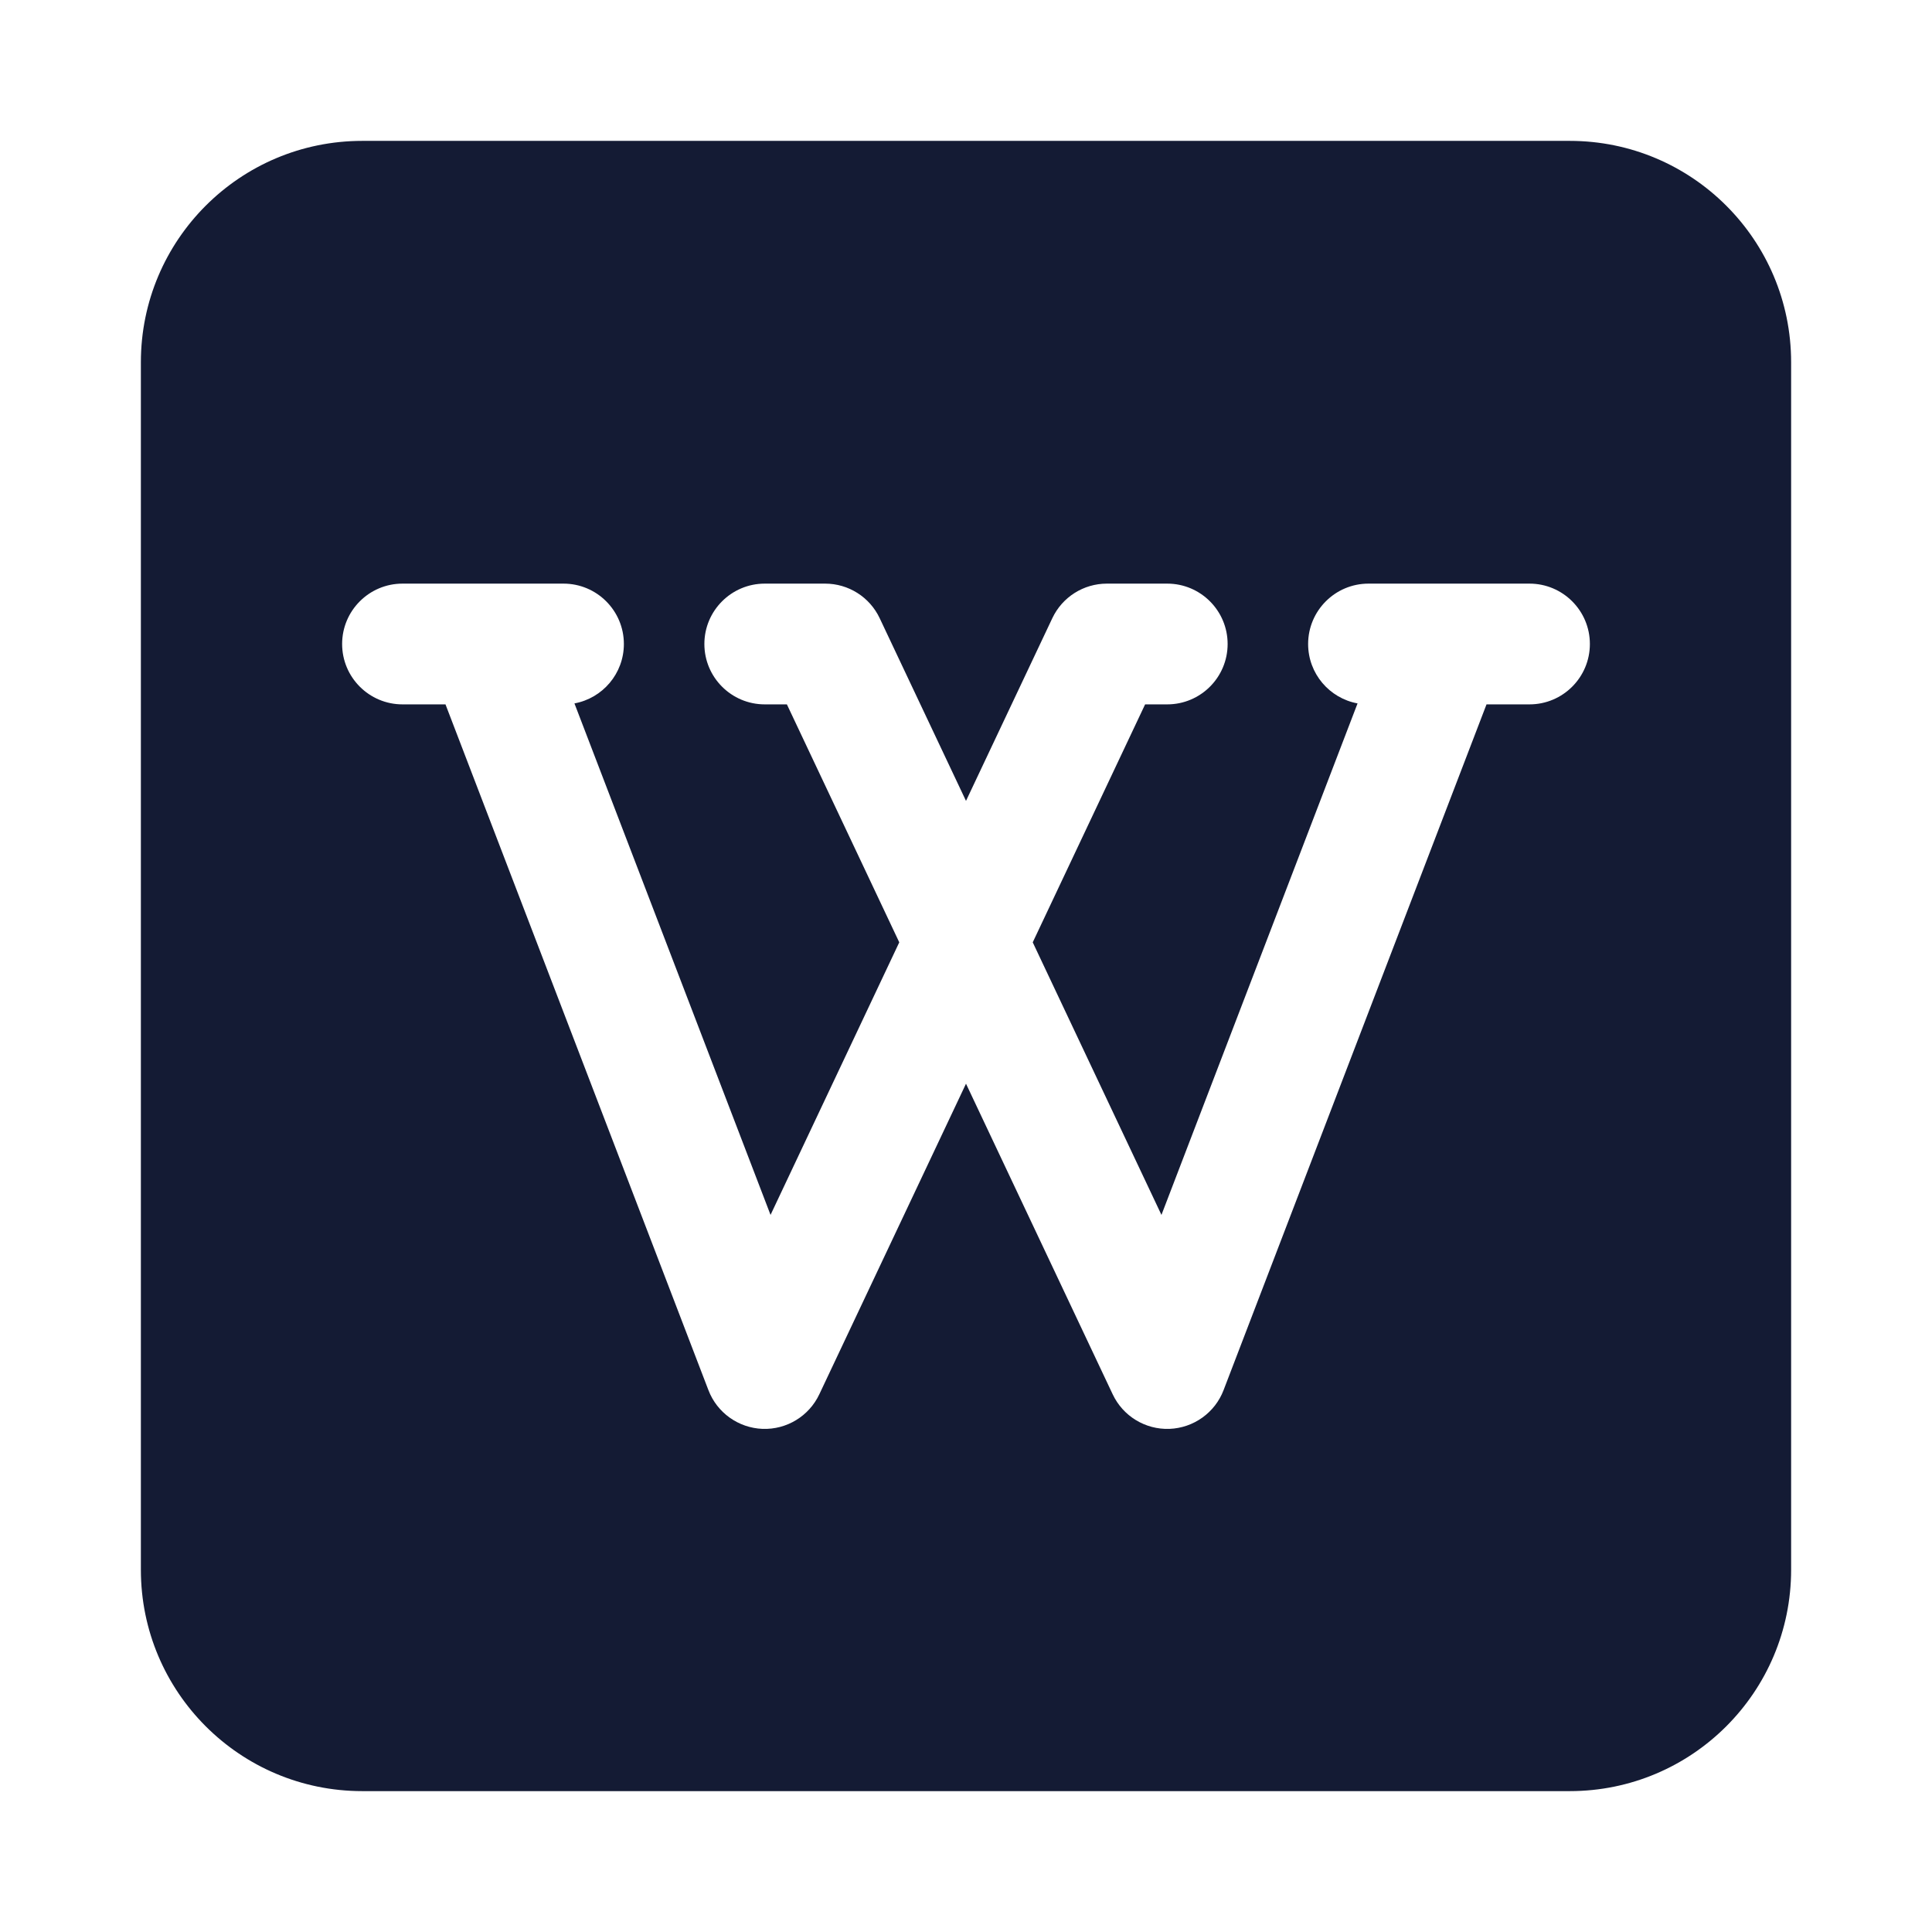<svg width="24" height="24" viewBox="0 0 24 24" fill="none" xmlns="http://www.w3.org/2000/svg">
<path fill-rule="evenodd" clip-rule="evenodd" d="M4.5 1.75C2.981 1.75 1.75 2.981 1.75 4.5L1.75 19.5C1.75 21.019 2.981 22.25 4.5 22.25L19.5 22.25C21.019 22.25 22.25 21.019 22.25 19.5L22.25 4.5C22.25 2.981 21.019 1.75 19.5 1.75L4.5 1.75ZM5 7.25C4.586 7.25 4.25 7.586 4.25 8C4.25 8.414 4.586 8.75 5 8.75H5.534L8.8 17.268C8.907 17.549 9.172 17.738 9.472 17.75C9.772 17.761 10.05 17.592 10.178 17.32L12 13.462L13.822 17.32C13.95 17.592 14.228 17.761 14.528 17.75C14.828 17.738 15.093 17.549 15.2 17.268L18.466 8.75H19C19.414 8.75 19.75 8.414 19.75 8C19.75 7.586 19.414 7.25 19 7.25H17C16.586 7.25 16.25 7.586 16.25 8C16.25 8.368 16.515 8.674 16.864 8.738L14.428 15.092L12.829 11.706L14.225 8.75H14.5C14.914 8.75 15.25 8.414 15.25 8C15.25 7.586 14.914 7.25 14.5 7.25H13.75C13.46 7.25 13.196 7.417 13.072 7.68L12 9.949L10.928 7.68C10.804 7.417 10.54 7.25 10.25 7.25H9.5C9.086 7.25 8.75 7.586 8.75 8C8.75 8.414 9.086 8.75 9.5 8.75H9.775L11.171 11.706L9.572 15.092L7.136 8.738C7.485 8.674 7.75 8.368 7.75 8C7.75 7.586 7.414 7.25 7 7.25H5Z" fill="#141B34"/>
</svg>

